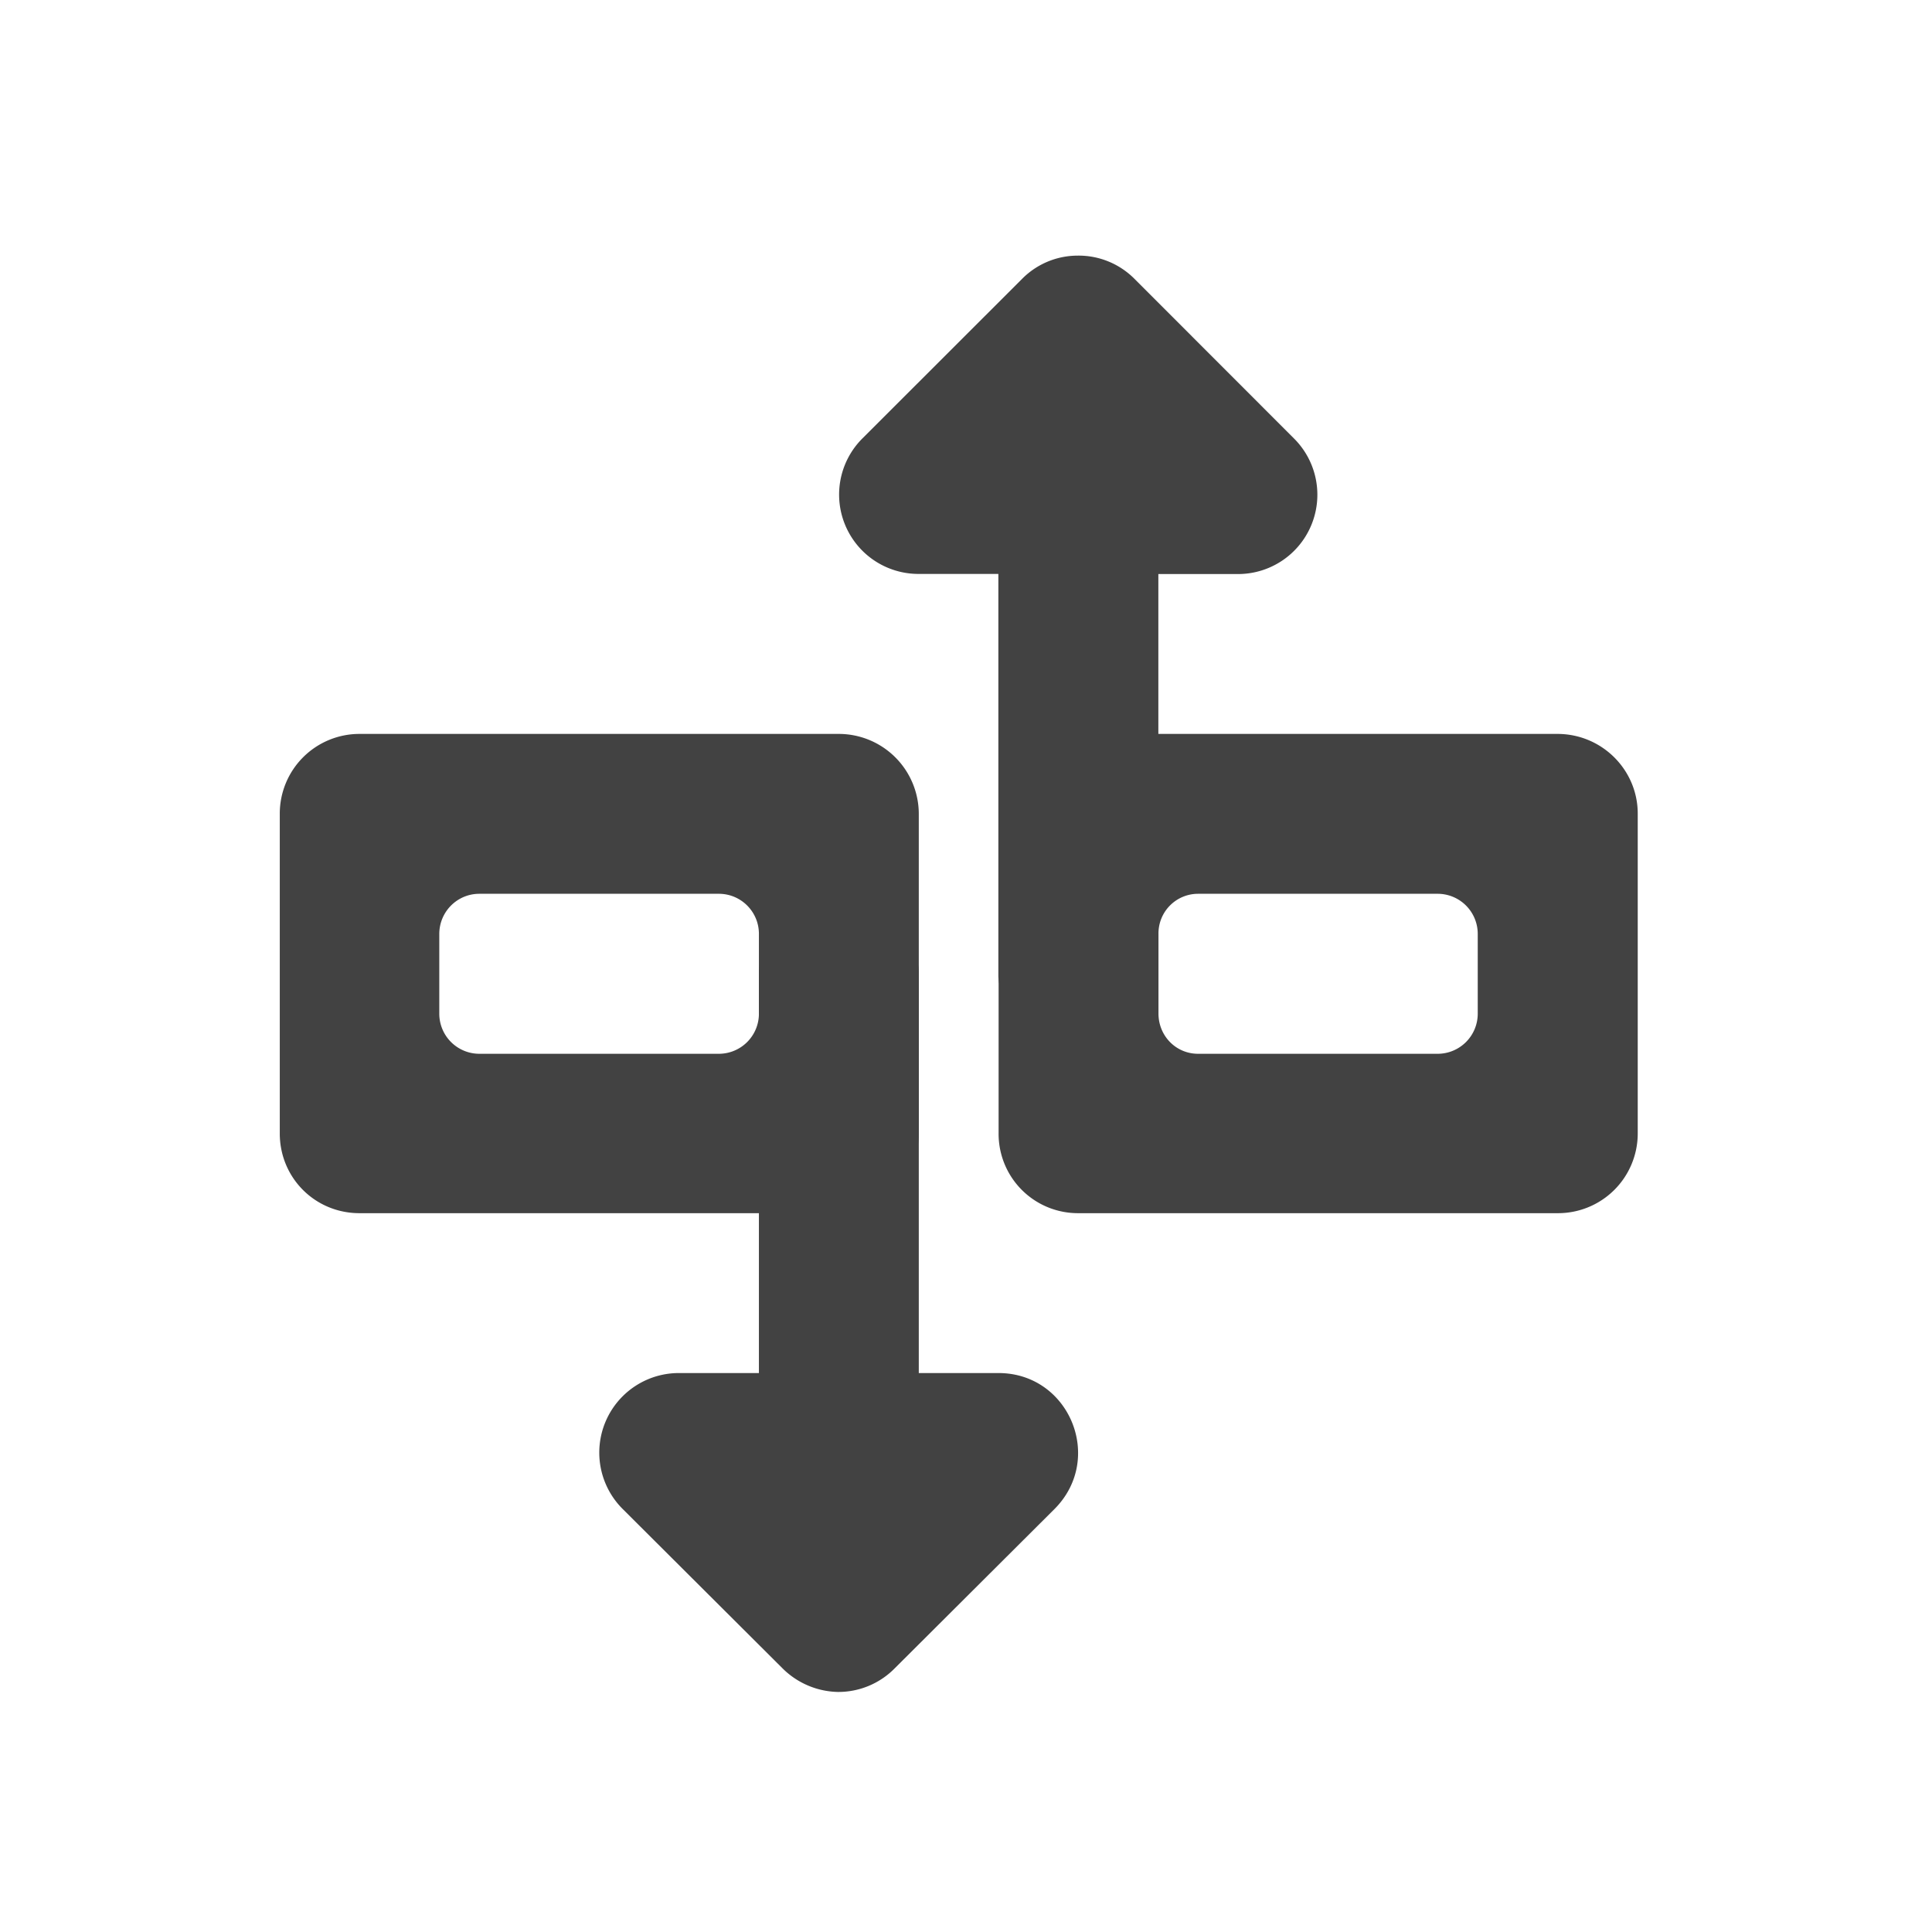 <svg xmlns="http://www.w3.org/2000/svg" width="16pt" height="16pt" viewBox="0 0 16 16"><g fill="#424242"><path d="M2.977 6.078a.66.66 0 0 0-.66.66v2.649c0 .367.292.66.66.66h3.968a.66.66 0 0 0 .664-.66V6.738a.663.663 0 0 0-.664-.66zm.992 1.324h1.984c.184 0 .332.149.332.332v.66a.332.332 0 0 1-.332.333H3.97a.332.332 0 0 1-.332-.332v-.66c0-.184.148-.333.332-.333zm0 0"/><path d="M6.938 14.012a.669.669 0 0 1-.458-.196l-1.324-1.32a.659.659 0 0 1 .465-1.125h.664v-3.32a.33.33 0 0 1 .328-.332h.664c.184 0 .332.148.332.332v3.32h.66c.586 0 .88.707.465 1.125l-1.324 1.32a.655.655 0 0 1-.473.196zm0 0M8.93 10.047a.657.657 0 0 1-.66-.66V6.738a.66.66 0 0 1 .66-.66h3.968c.368 0 .665.297.665.66v2.649a.66.66 0 0 1-.665.66zm.992-1.32h1.984a.332.332 0 0 0 .332-.332v-.66a.332.332 0 0 0-.332-.333H9.922a.328.328 0 0 0-.328.332v.66c0 .184.144.333.328.333zm0 0"/><path d="M8.922 2.117a.648.648 0 0 0-.457.192L7.14 3.633a.657.657 0 0 0 .468 1.12h.66v3.325c0 .18.149.328.333.328h.66a.33.33 0 0 0 .332-.328V4.754h.66a.657.657 0 0 0 .465-1.121L9.395 2.309a.652.652 0 0 0-.473-.192zm0 0"/></g></svg>